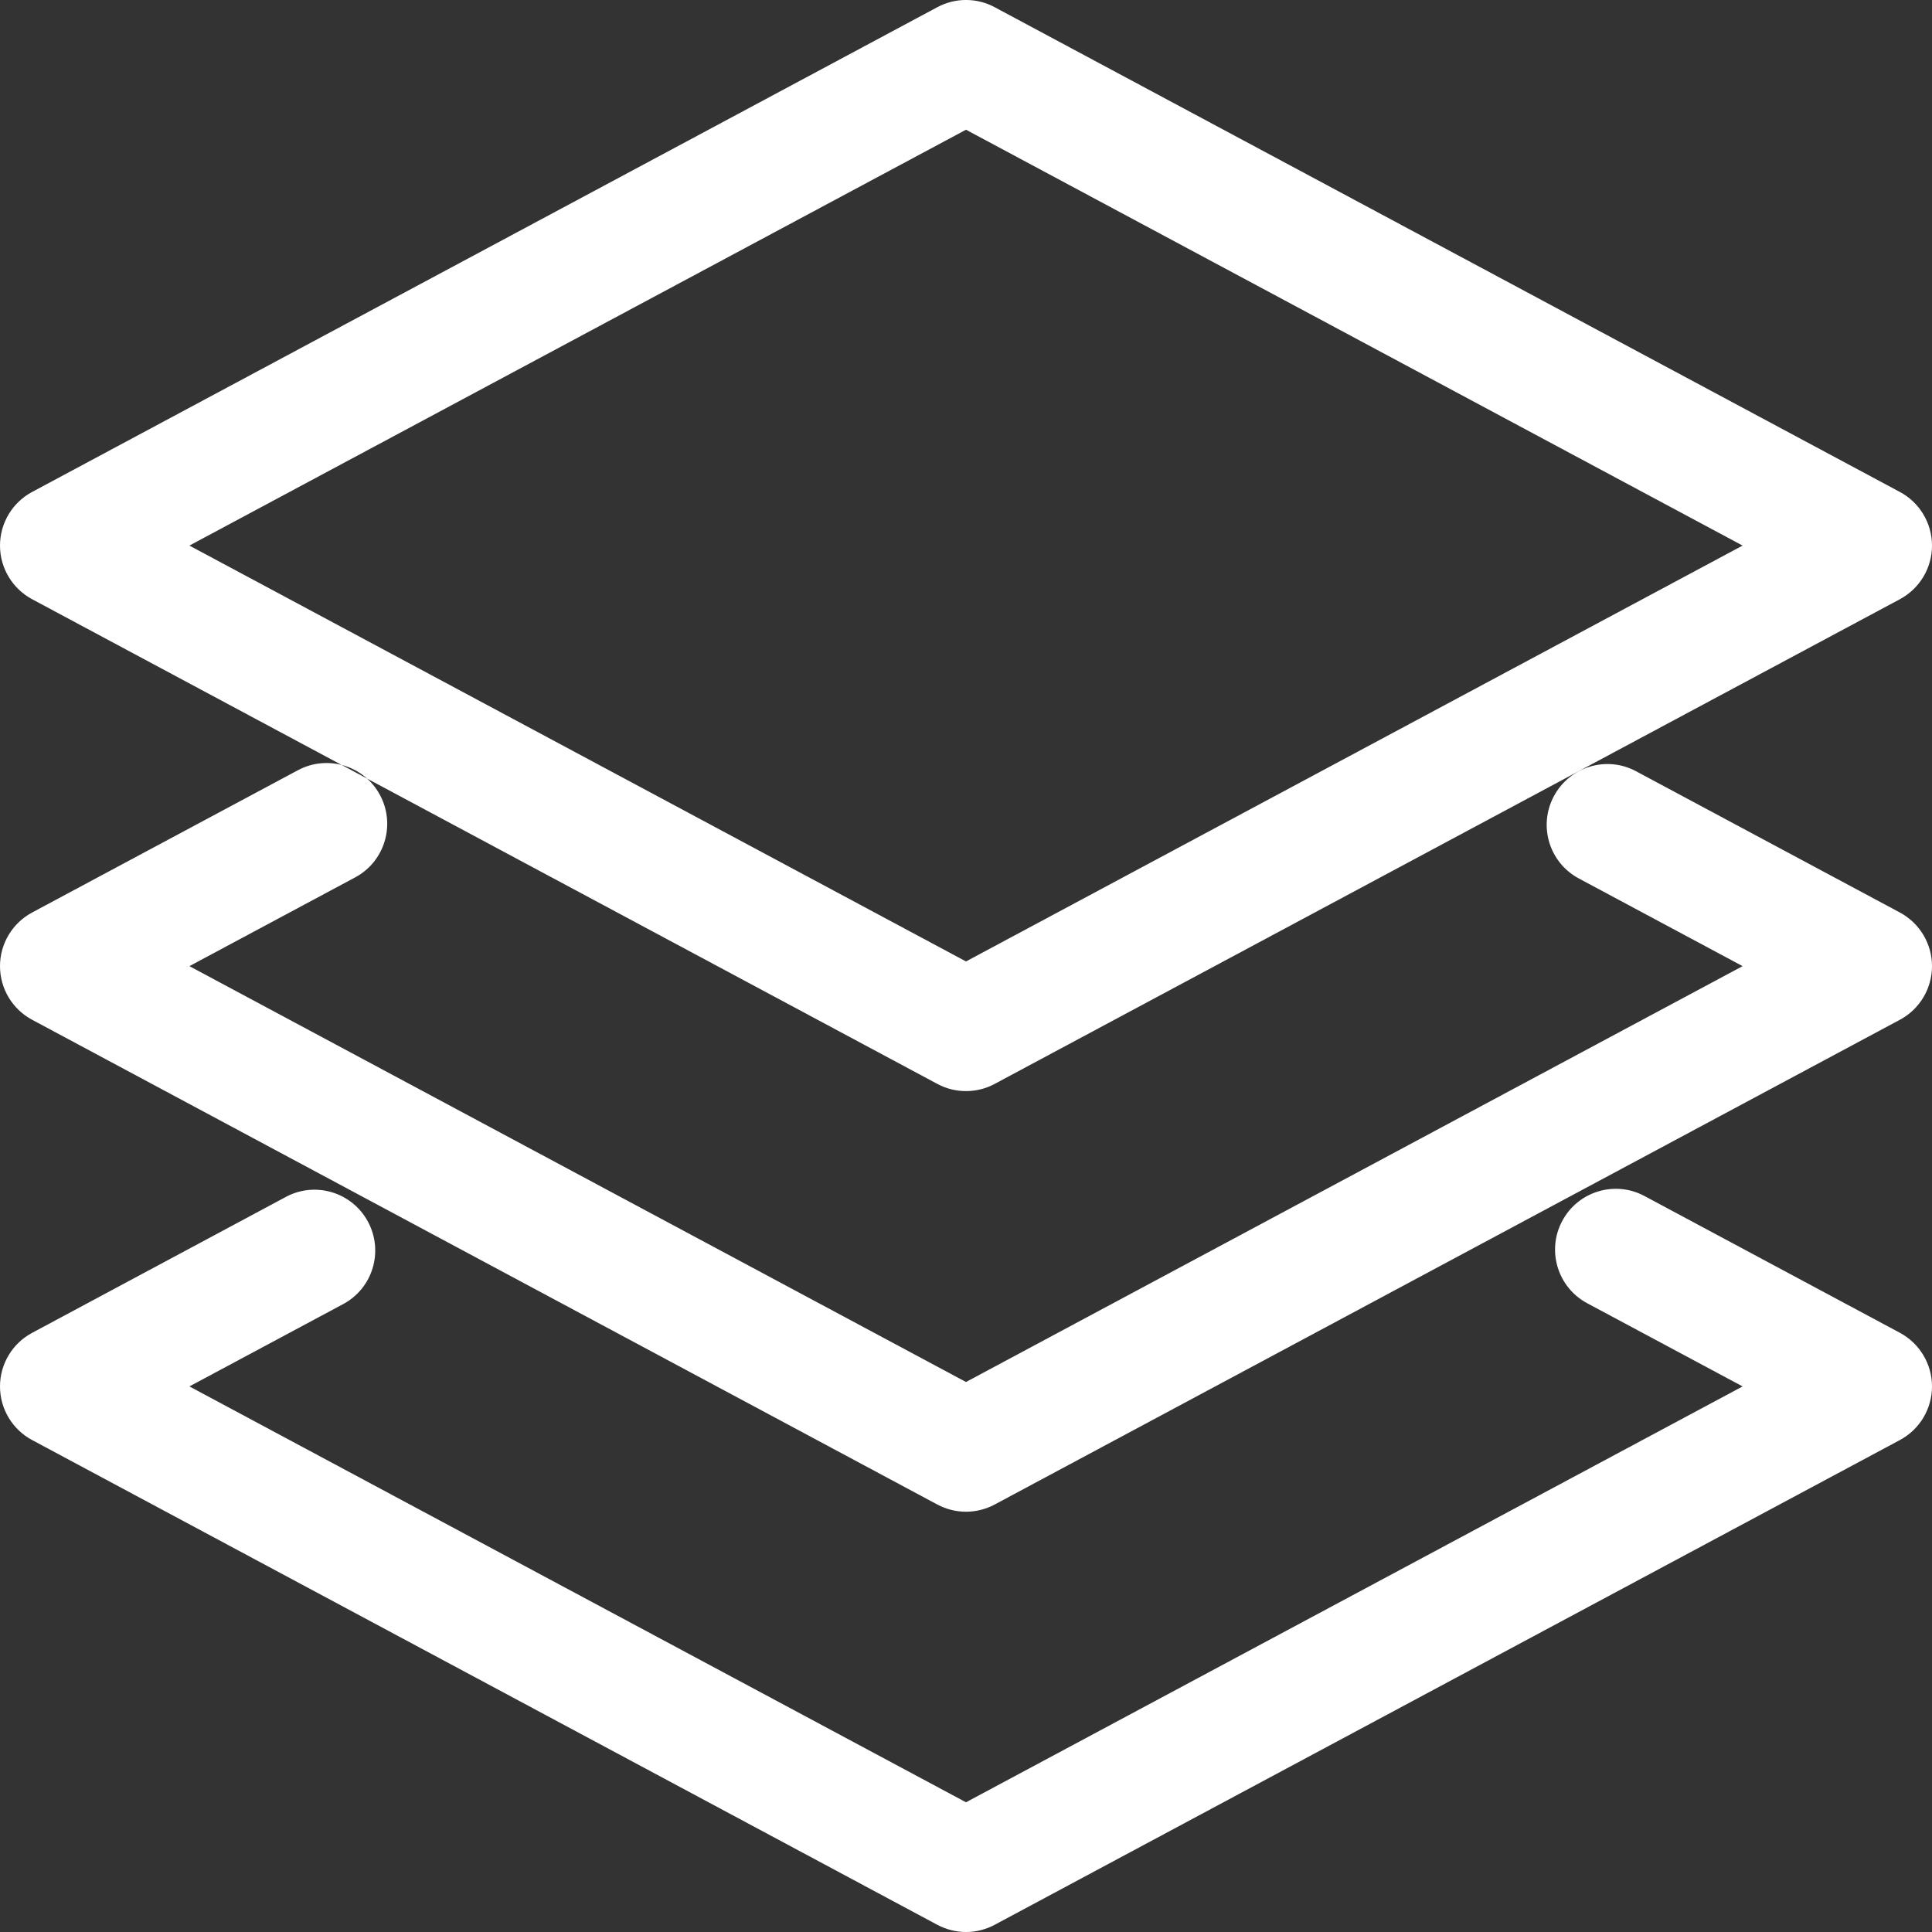 <?xml version="1.0" encoding="UTF-8"?>
<svg width="28px" height="28px" viewBox="0 0 28 28" version="1.1" xmlns="http://www.w3.org/2000/svg" xmlns:xlink="http://www.w3.org/1999/xlink">
    <rect x="0" y="0" width="28" height="28" fill="#333333" stroke="none"/>
    <!-- Generator: Sketch 46.2 (44496) - http://www.bohemiancoding.com/sketch -->
    <title>2</title>
    <desc>Created with Sketch.</desc>
    <defs></defs>
    <g id="Page-1" stroke="none" stroke-width="1" fill="none" fill-rule="evenodd" >
        <g id="20.Add_post" transform="translate(-36, -226)" fill-rule="nonzero" fill="#FFFFFF">
            <path d="M36.465,234.684 L49.585,241.709 C49.715,241.779 49.857,241.813 50,241.813 C50.143,241.813 50.285,241.779 50.415,241.709 L63.535,234.684 C63.821,234.53 64,234.232 64,233.907 C64,233.582 63.821,233.283 63.535,233.13 L50.415,226.104 C50.156,225.965 49.844,225.965 49.585,226.104 L36.465,233.13 C36.179,233.283 36,233.582 36,233.907 C36,234.232 36.179,234.53 36.465,234.684 Z M50,227.88 L61.255,233.907 L50,239.934 L38.745,233.907 L50,227.88 Z M63.535,239.225 C63.821,239.379 64,239.677 64,240.002 C64,240.327 63.821,240.626 63.535,240.779 L50.415,247.805 C50.285,247.874 50.143,247.909 50,247.909 C49.857,247.909 49.715,247.874 49.585,247.805 L36.465,240.779 C36.179,240.626 36,240.327 36,240.002 C36,239.677 36.179,239.379 36.465,239.225 L40.317,237.163 C40.746,236.933 41.279,237.095 41.508,237.524 C41.737,237.953 41.575,238.487 41.147,238.716 L38.745,240.002 L50,246.029 L61.255,240.002 L58.881,238.731 C58.452,238.501 58.291,237.968 58.52,237.539 C58.749,237.11 59.282,236.948 59.71,237.177 L63.535,239.225 Z M63.535,245.316 C63.821,245.47 64,245.768 64,246.093 C64,246.418 63.821,246.717 63.535,246.87 L50.415,253.896 C50.285,253.965 50.143,254 50,254 C49.857,254 49.715,253.965 49.585,253.896 L36.465,246.87 C36.179,246.717 36,246.418 36,246.093 C36,245.768 36.179,245.47 36.465,245.317 L40.144,243.346 C40.572,243.117 41.105,243.279 41.334,243.708 C41.563,244.137 41.402,244.671 40.973,244.9 L38.745,246.093 L50,252.12 L61.255,246.093 L59.002,244.887 C58.574,244.657 58.412,244.124 58.641,243.695 C58.87,243.266 59.403,243.104 59.832,243.333 L63.535,245.316 Z" id="2"></path>
        </g>
    </g>
</svg>